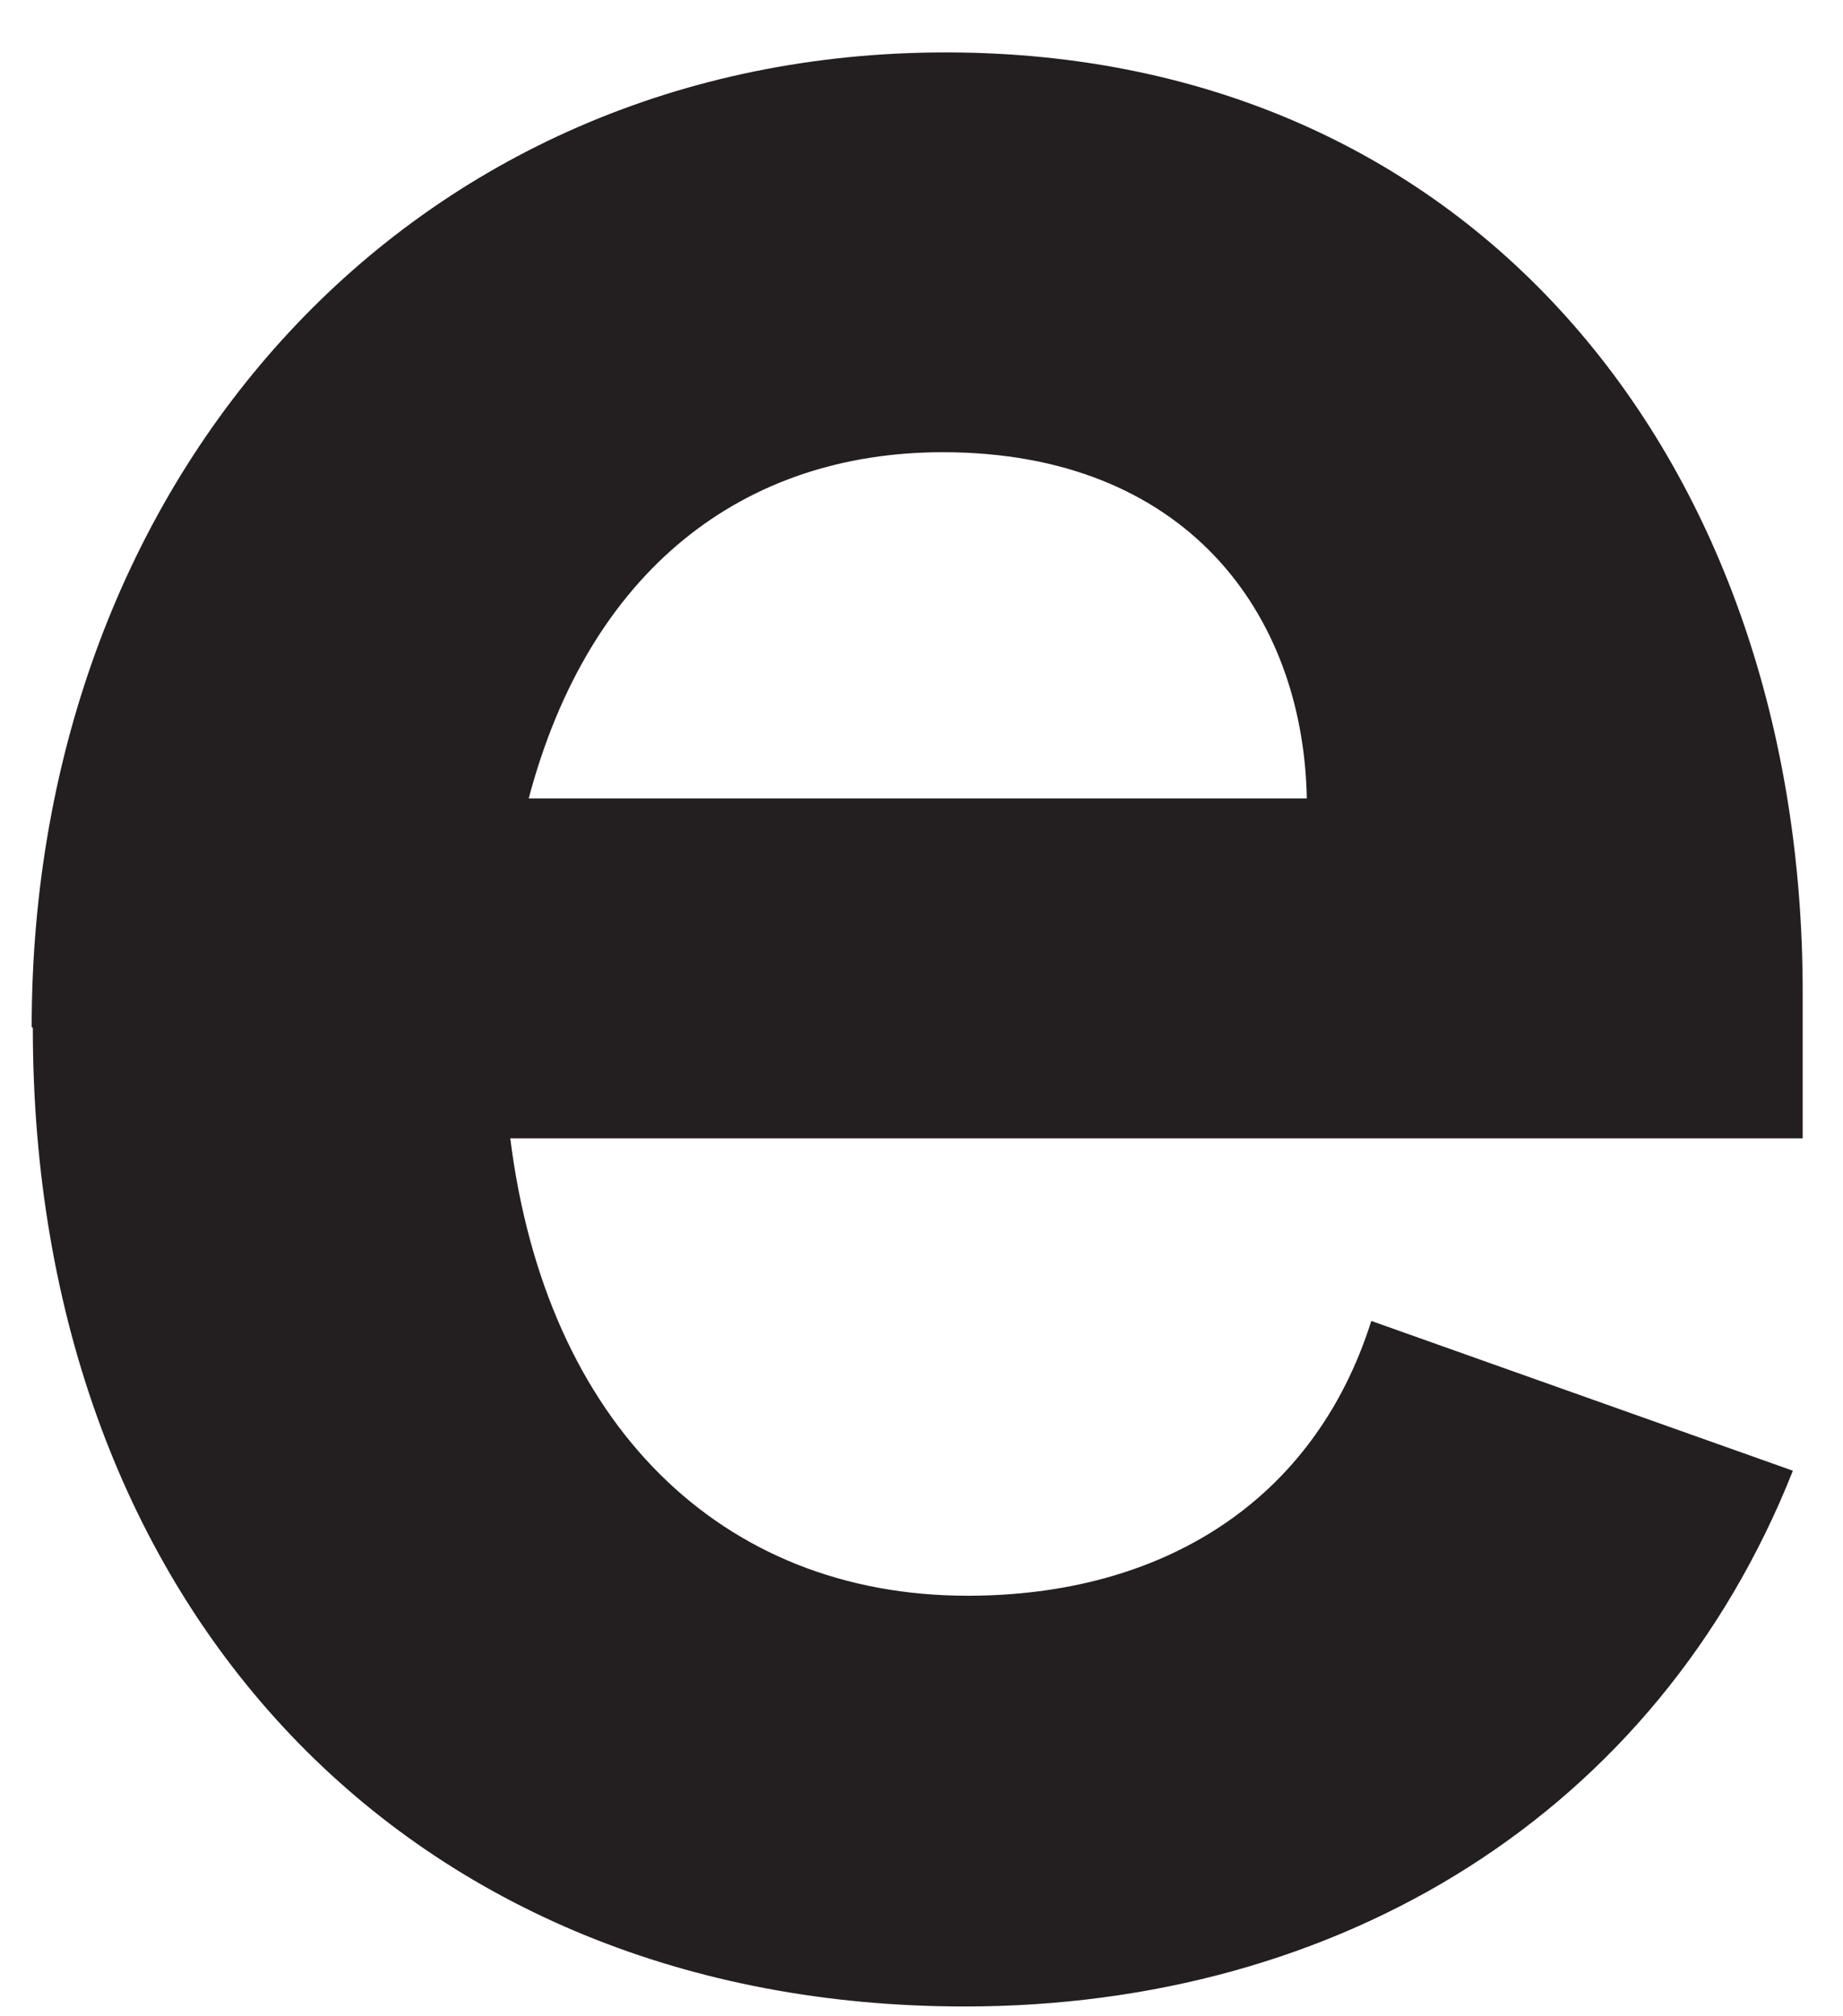 <svg width="32" height="35" viewBox="0 0 32 35" fill="none" xmlns="http://www.w3.org/2000/svg">
<path d="M0.55 17.83C0.55 8.22 7.18 0.91 16.42 0.91C25.66 0.91 31.3 8.1 31.3 17.22V19.76H8.86C9.48 24.72 12.52 27.7 16.8 27.7C20.15 27.7 22.81 26.09 23.81 22.93L31.13 25.53C28.77 31.48 23.26 34.83 16.75 34.83C7.14 34.83 0.57 27.95 0.57 17.84L0.55 17.83ZM9.17 13.86H22.69C22.63 10.64 20.58 7.85 16.37 7.85C12.9 7.85 10.23 9.9 9.18 13.86H9.17Z" fill="#231F20"/>
</svg>
